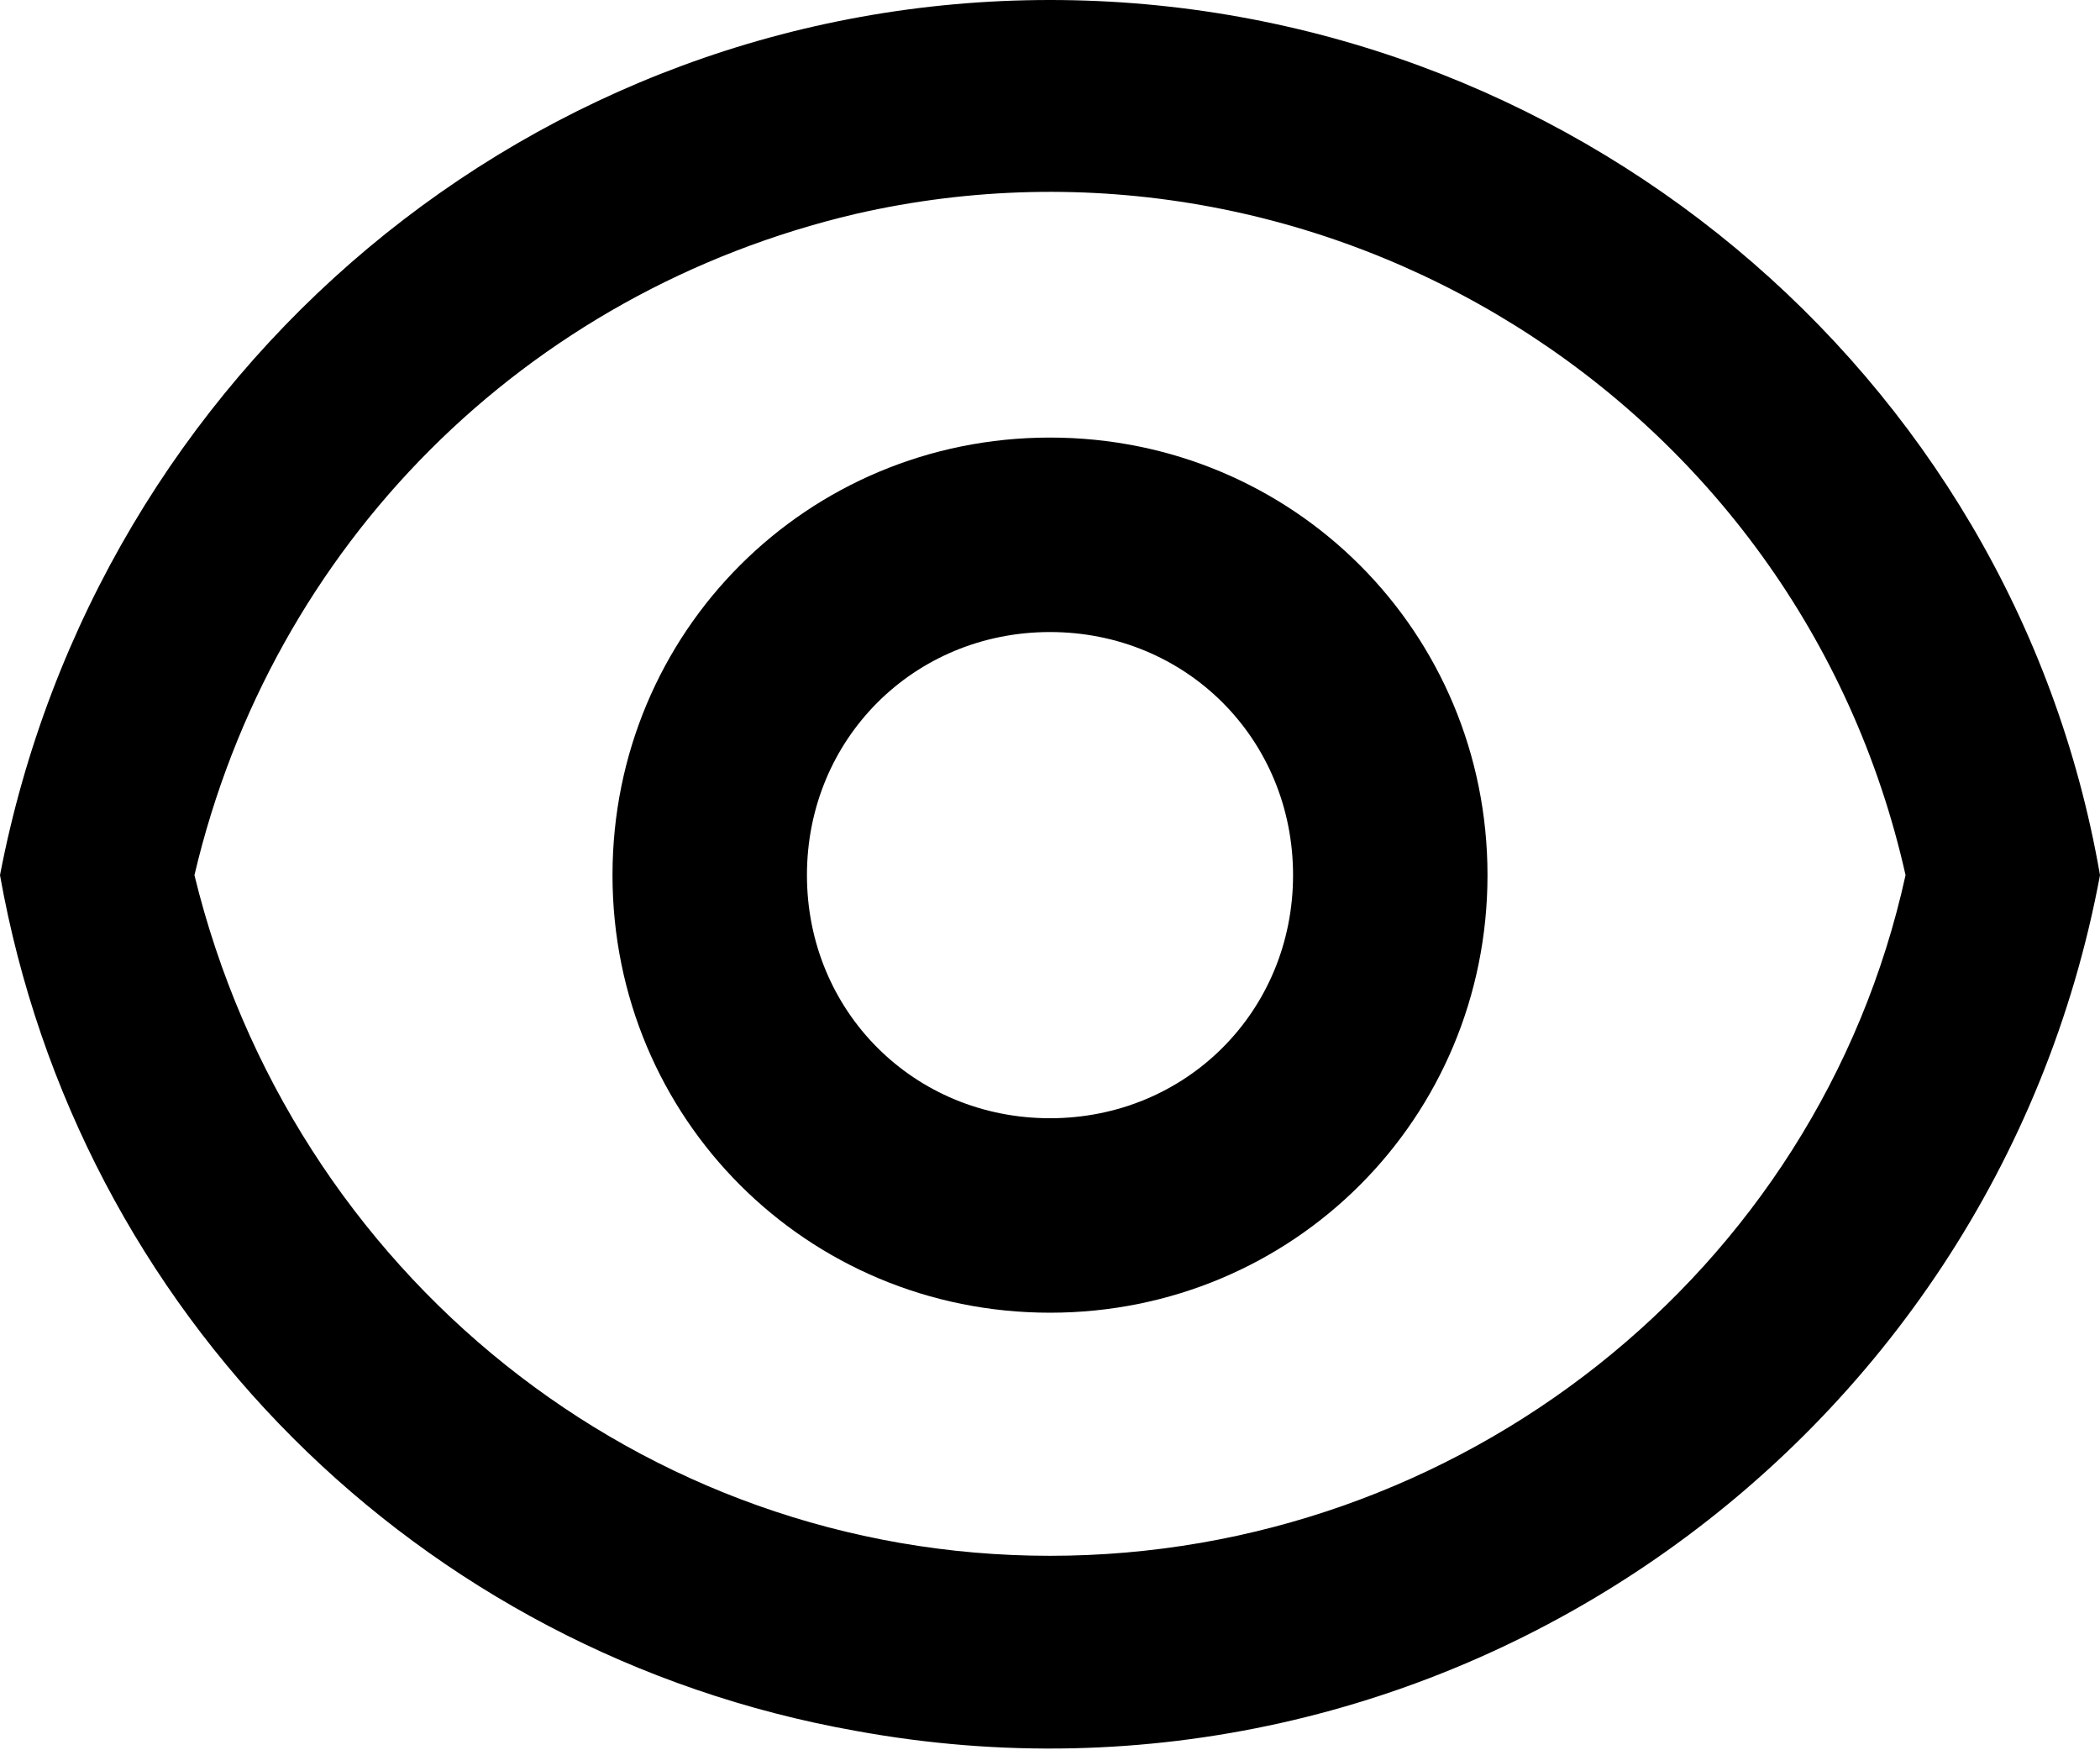 <svg version="1.1" id="Слой_1" xmlns="http://www.w3.org/2000/svg" x="0" y="0" viewBox="0 0 21.6 18" xml:space="preserve"><path d="M10.8 4.5c-2.5 0-4.5 2-4.5 4.5s2 4.5 4.5 4.5 4.5-2 4.5-4.5-2-4.5-4.5-4.5zm0 7c-1.4 0-2.5-1.1-2.5-2.5s1.1-2.5 2.5-2.5 2.5 1.1 2.5 2.5-1.1 2.5-2.5 2.5z"/><path d="M10.8 0C5.5 0 1 3.8 0 9c.8 4.5 4.3 8 8.8 8.8 6 1.1 11.7-2.9 12.8-8.8-.9-5.2-5.5-9-10.8-9zm0 16C6.6 16 3 13.1 2 9c.8-3.4 3.4-6 6.8-6.8 4.8-1.1 9.7 1.9 10.8 6.8-.9 4.1-4.6 7-8.8 7z"/></svg>